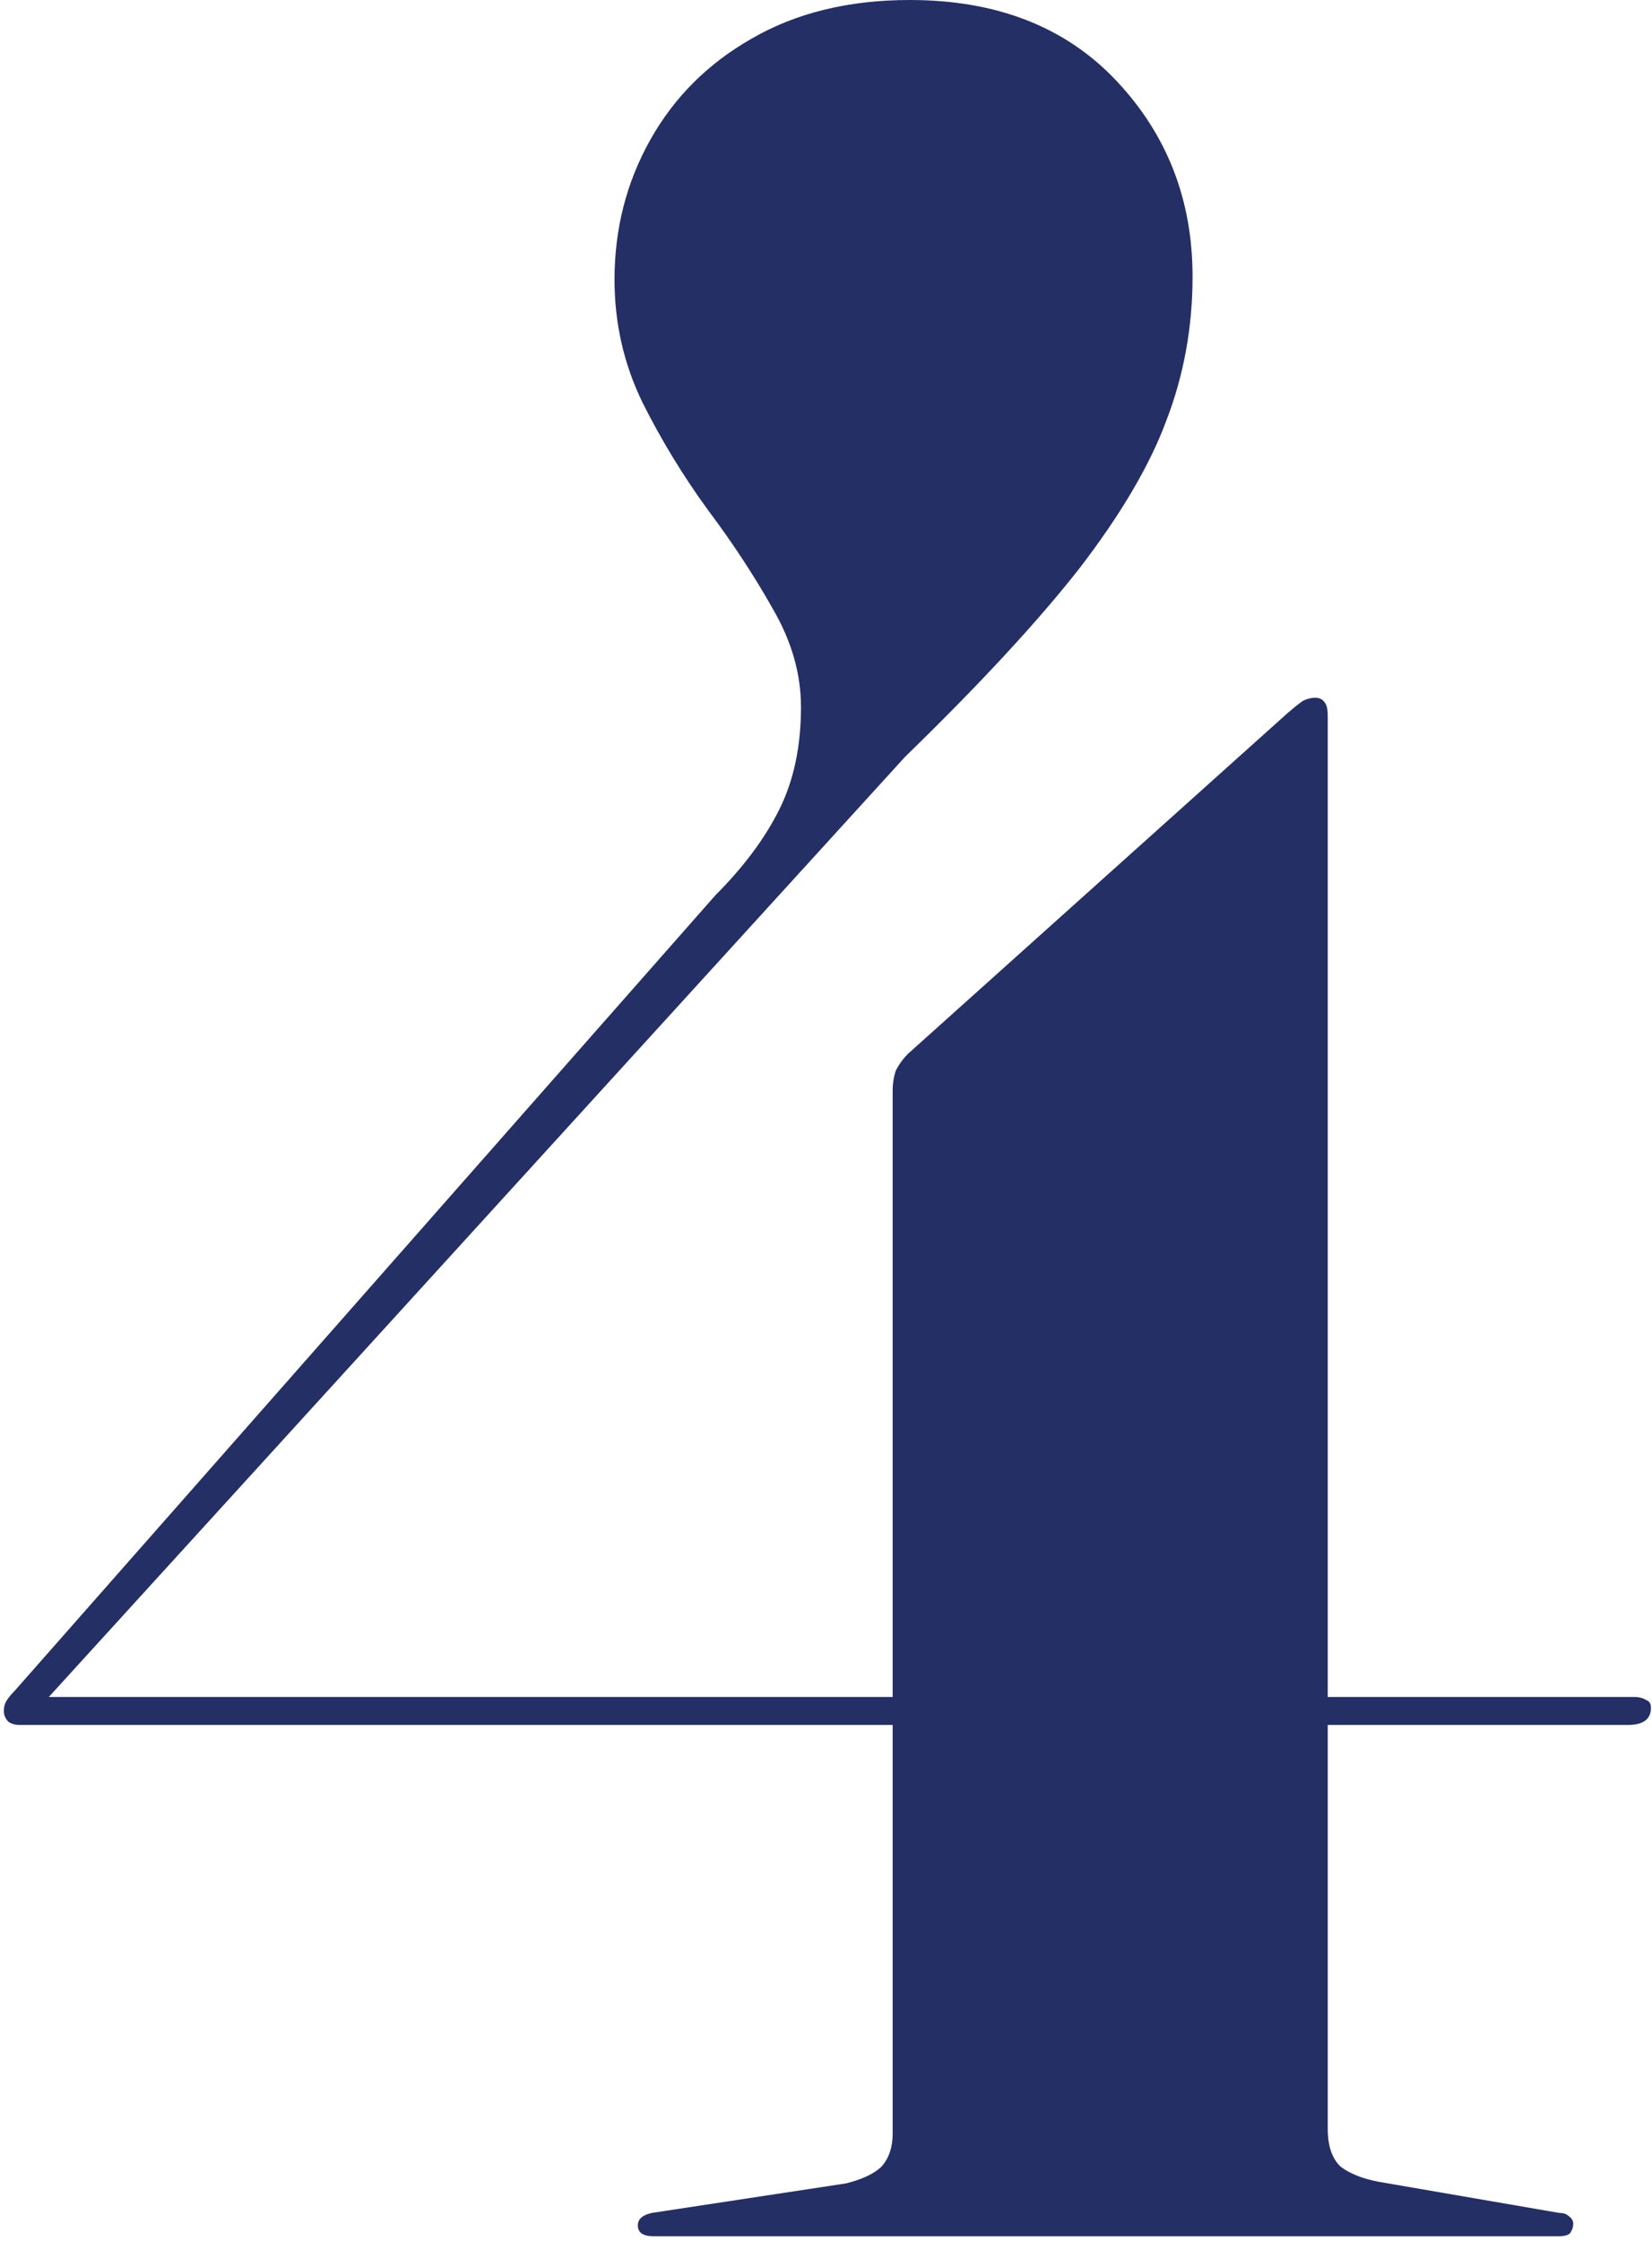 <svg width="202" height="274" viewBox="0 0 202 274" fill="none" xmlns="http://www.w3.org/2000/svg">
<path d="M109.151 133.38C109.151 132.493 109.277 131.67 109.531 130.91C109.911 130.15 110.417 129.453 111.051 128.82L157.411 87.21C158.297 86.45 158.931 85.943 159.311 85.69C159.817 85.437 160.324 85.31 160.831 85.31C161.337 85.31 161.717 85.5 161.971 85.88C162.224 86.133 162.351 86.703 162.351 87.59V260.3C162.351 262.327 162.857 263.847 163.871 264.86C165.011 265.747 166.594 266.38 168.621 266.76L190.661 270.56C191.167 270.56 191.547 270.687 191.801 270.94C192.181 271.193 192.371 271.51 192.371 271.89C192.371 272.27 192.244 272.65 191.991 273.03C191.737 273.283 191.294 273.41 190.661 273.41H79.891C78.624 273.41 77.991 272.967 77.991 272.08C77.991 271.32 78.561 270.813 79.701 270.56L103.451 266.95C105.477 266.443 106.934 265.747 107.821 264.86C108.707 263.847 109.151 262.517 109.151 260.87V133.38ZM87.491 109.44C90.911 106.02 93.507 102.537 95.281 98.99C97.054 95.443 97.941 91.263 97.941 86.45C97.941 82.397 96.801 78.407 94.521 74.48C92.241 70.427 89.581 66.374 86.541 62.32C83.501 58.14 80.841 53.77 78.561 49.21C76.281 44.523 75.141 39.52 75.141 34.2C75.141 27.993 76.597 22.293 79.511 17.1C82.424 11.907 86.541 7.79 91.861 4.75C97.307 1.583 103.767 0 111.241 0C121.881 0 130.304 3.293 136.511 9.88C142.717 16.467 145.821 24.447 145.821 33.82C145.821 40.027 144.744 45.917 142.591 51.49C140.564 56.937 137.017 62.953 131.951 69.54C126.884 76 119.791 83.663 110.671 92.53L3.891 209.76L3.701 207.48H199.781C200.414 207.48 200.921 207.607 201.301 207.86C201.681 207.987 201.871 208.303 201.871 208.81C201.871 210.203 200.921 210.9 199.021 210.9H2.371C1.864 210.9 1.421 210.773 1.041 210.52C0.661 210.14 0.471 209.697 0.471 209.19C0.471 208.683 0.597 208.24 0.851 207.86C1.104 207.48 1.421 207.1 1.801 206.72L87.491 109.44Z" fill="#242F65"/>
</svg>
